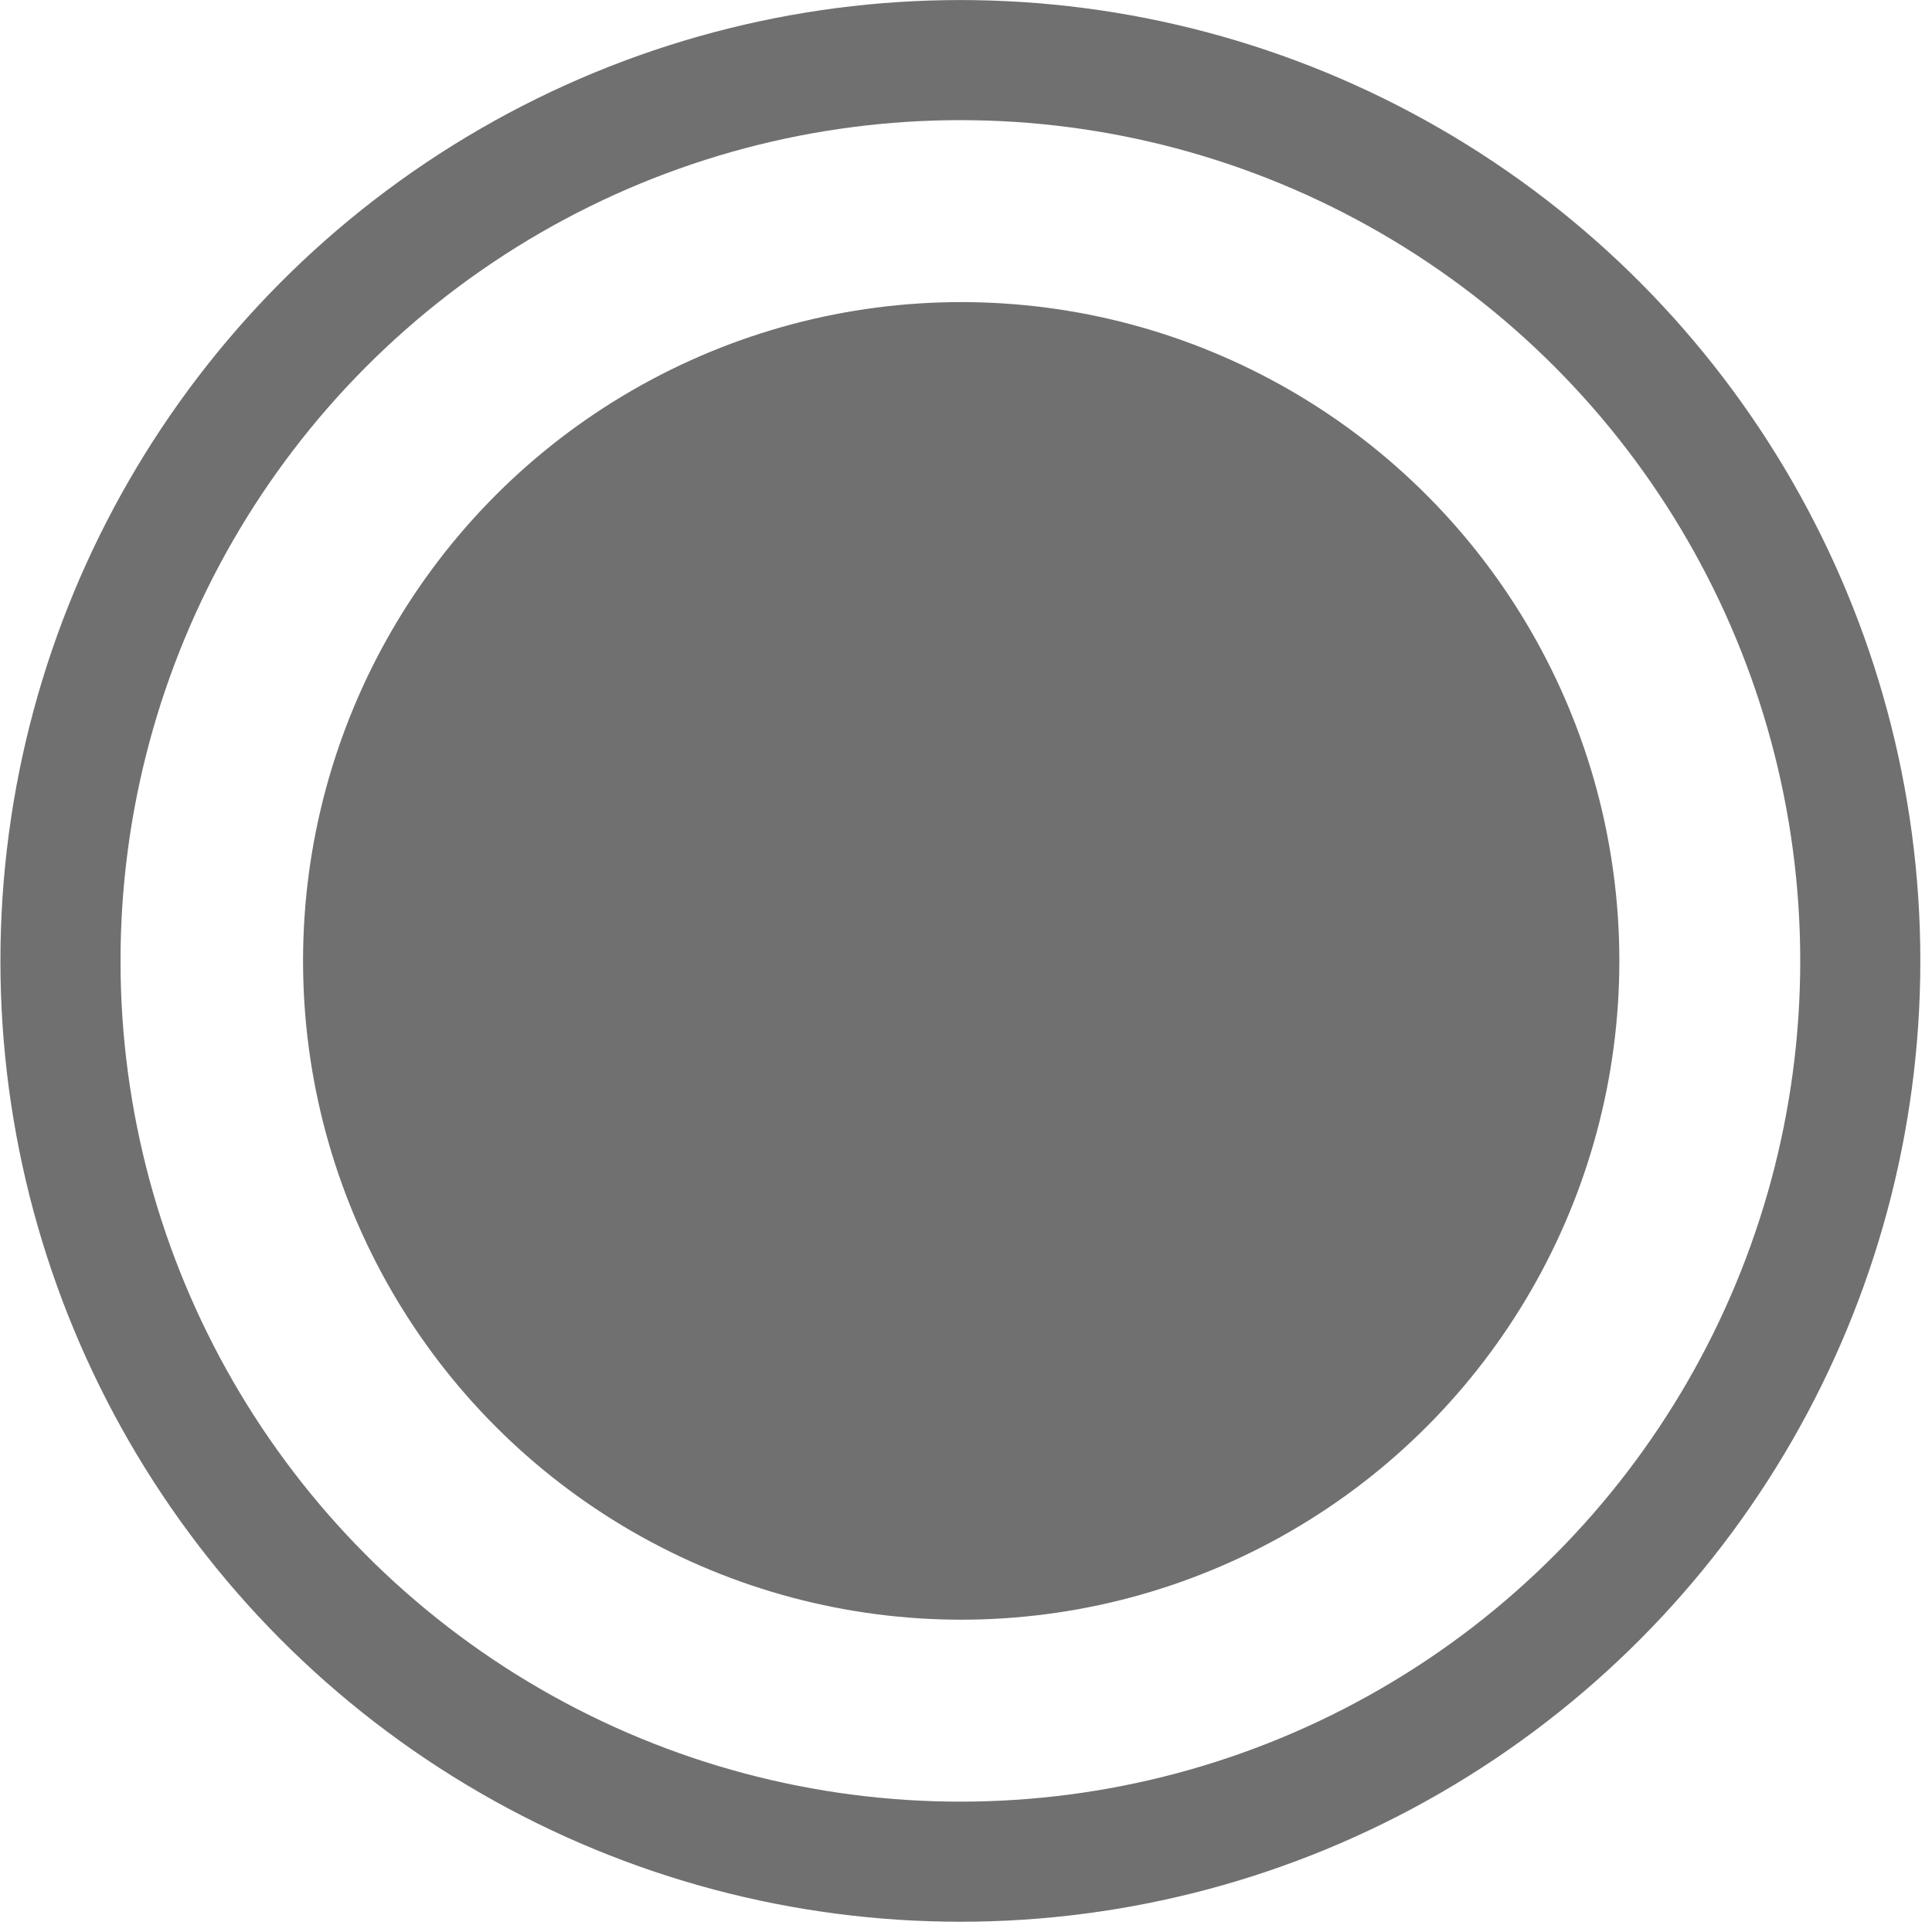 <svg xmlns="http://www.w3.org/2000/svg" xmlns:xlink="http://www.w3.org/1999/xlink" xmlns:serif="http://www.serif.com/" width="100%" height="100%" viewBox="0 0 134 134" version="1.1" xml:space="preserve" style="fill-rule:evenodd;clip-rule:evenodd;stroke-linecap:round;stroke-linejoin:round;stroke-miterlimit:1.5;"><ellipse cx="66.61" cy="66.646" rx="62.416" ry="62.478" style="fill: none;stroke: #707070;stroke-width:8.33px;"/><ellipse cx="66.667" cy="66.646" rx="45.648" ry="45.693" style="fill: #707070;"/></svg>